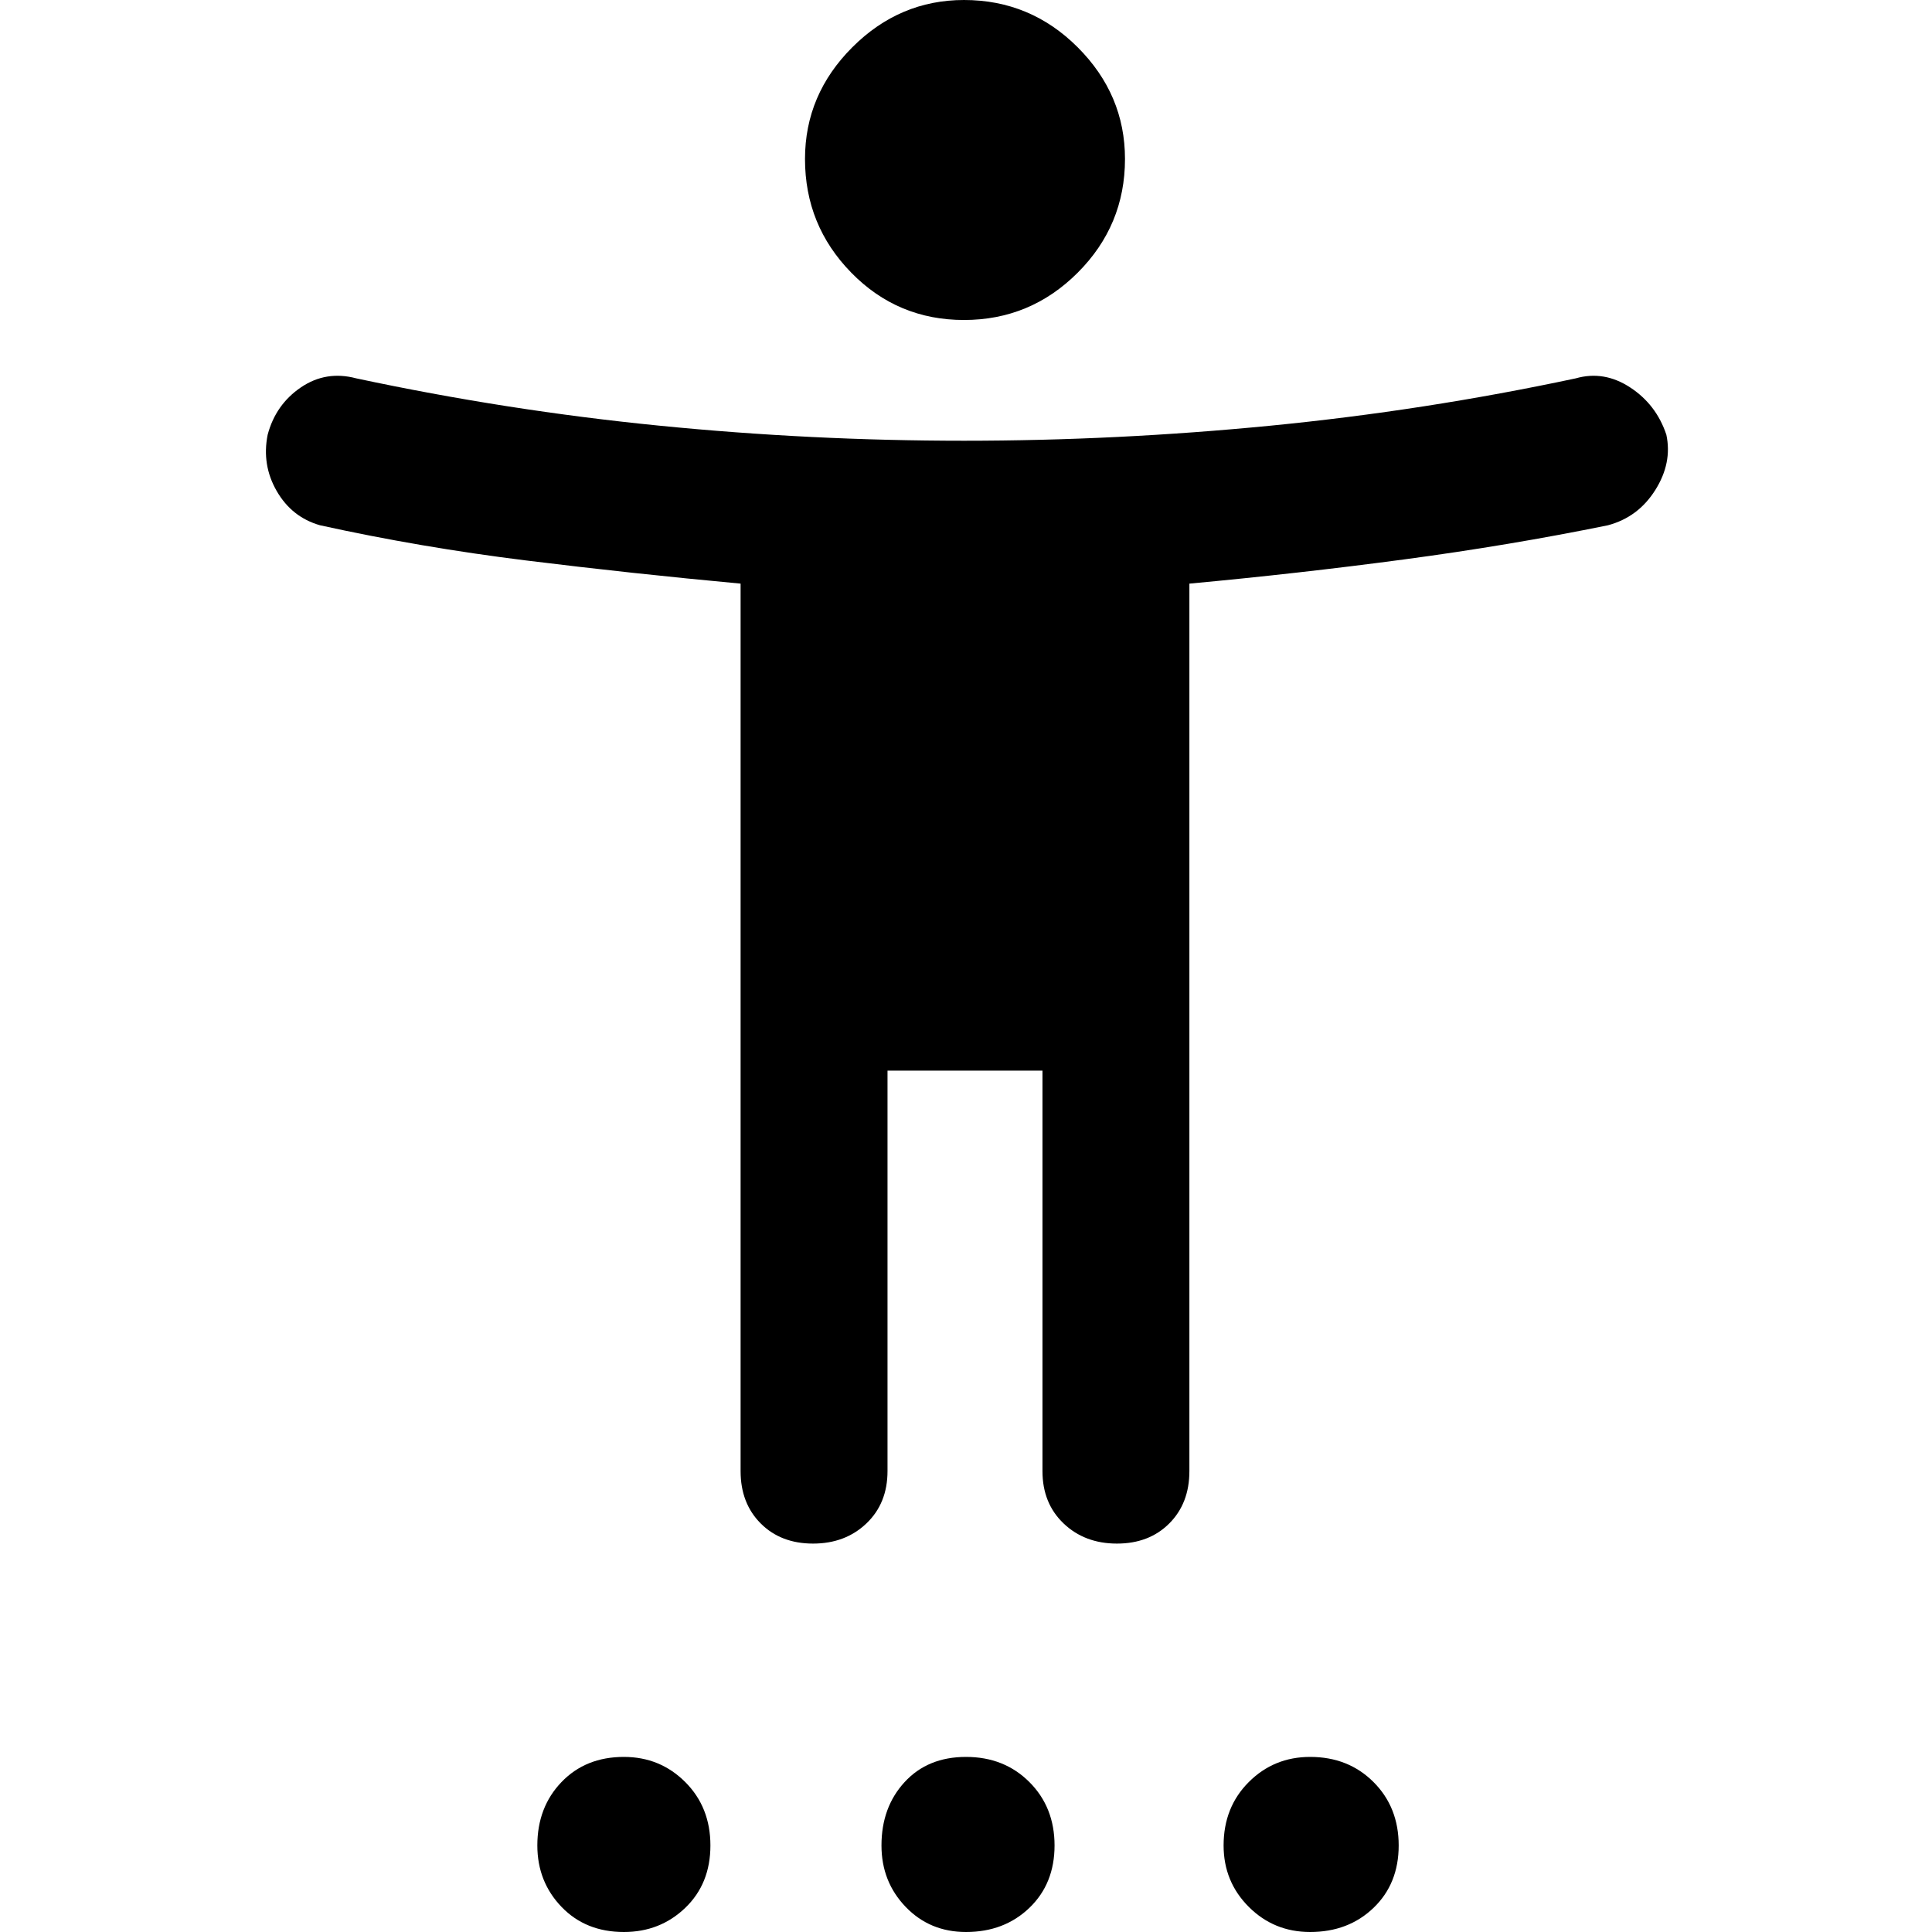 <svg xmlns="http://www.w3.org/2000/svg" height="48" width="48"><path d="M23.95 7.95Q22.3 7.95 21.15 6.775Q20 5.6 20 3.95Q20 2.35 21.175 1.175Q22.35 0 23.95 0Q25.6 0 26.775 1.175Q27.95 2.35 27.95 3.95Q27.95 5.6 26.775 6.775Q25.6 7.95 23.95 7.95ZM20.2 38.35Q19.4 38.35 18.9 37.85Q18.4 37.35 18.4 36.55V14.5Q15.7 14.25 13.075 13.925Q10.45 13.6 7.95 13.05Q7.25 12.85 6.875 12.2Q6.5 11.55 6.65 10.8Q6.85 10.05 7.475 9.625Q8.1 9.2 8.85 9.4Q12.6 10.2 16.375 10.575Q20.15 10.95 23.95 10.95Q27.75 10.95 31.575 10.575Q35.4 10.2 39.15 9.4Q39.85 9.2 40.5 9.625Q41.15 10.05 41.4 10.8Q41.55 11.5 41.125 12.175Q40.7 12.85 39.95 13.05Q37.5 13.55 34.875 13.9Q32.25 14.25 29.55 14.5V36.55Q29.55 37.35 29.05 37.85Q28.55 38.35 27.75 38.35Q26.95 38.35 26.425 37.85Q25.9 37.35 25.9 36.55V26.6H22.05V36.55Q22.05 37.35 21.525 37.85Q21 38.35 20.2 38.35ZM15.5 48Q14.55 48 13.95 47.375Q13.35 46.75 13.35 45.85Q13.35 44.9 13.95 44.275Q14.55 43.65 15.5 43.65Q16.4 43.65 17.025 44.275Q17.65 44.9 17.65 45.85Q17.65 46.8 17.025 47.4Q16.4 48 15.5 48ZM24 48Q23.1 48 22.5 47.375Q21.9 46.75 21.9 45.85Q21.9 44.9 22.475 44.275Q23.05 43.65 24 43.65Q24.95 43.65 25.575 44.275Q26.2 44.9 26.2 45.85Q26.2 46.8 25.575 47.4Q24.95 48 24 48ZM32.55 48Q31.65 48 31.025 47.375Q30.4 46.75 30.4 45.85Q30.4 44.9 31.025 44.275Q31.65 43.65 32.55 43.65Q33.5 43.65 34.125 44.275Q34.75 44.9 34.75 45.85Q34.75 46.8 34.125 47.4Q33.5 48 32.55 48Z"/></svg>
